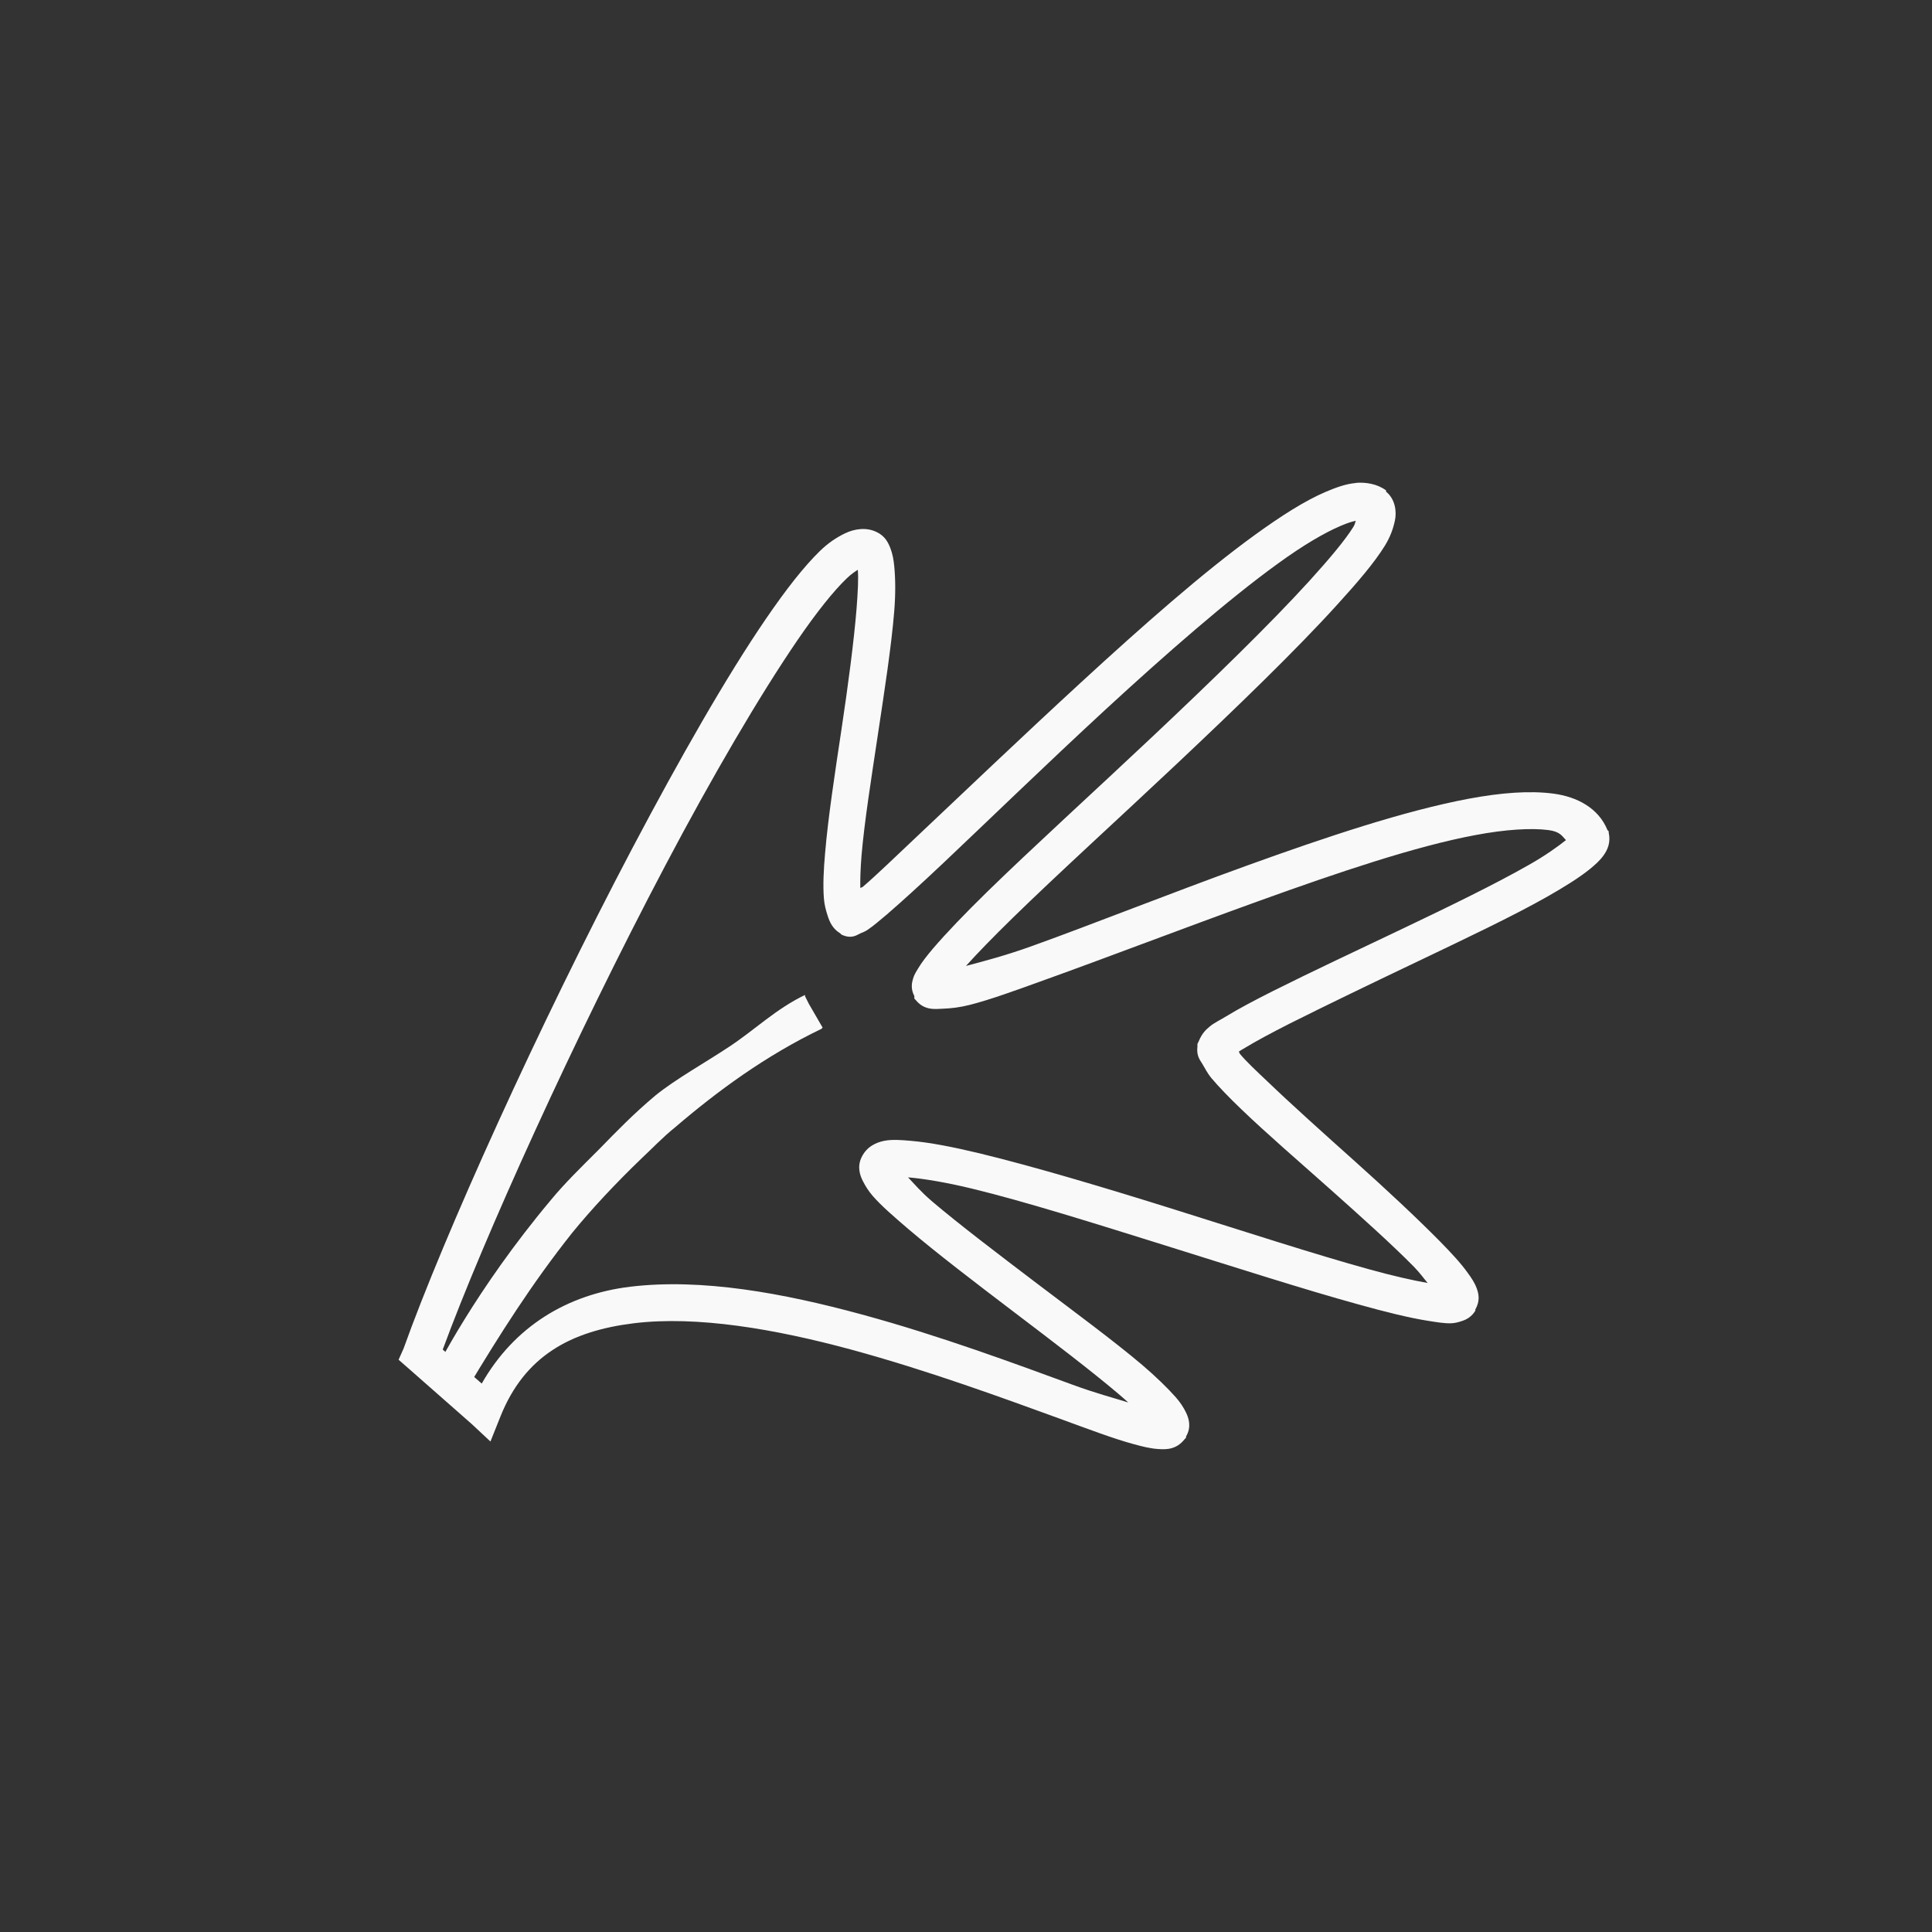<!-- color: #d3d7dc --><svg xmlns="http://www.w3.org/2000/svg" viewBox="0 0 48 48"><rect x="0" y="0" width="48" height="48" fill="#333333" stroke="none"/><g><path d="m 33.688 12 c -0.246 0.02 -0.488 0.109 -0.75 0.219 c -0.52 0.223 -1.102 0.594 -1.75 1.063 c -1.297 0.938 -2.813 2.277 -4.313 3.656 c -1.5 1.379 -2.984 2.797 -4.094 3.844 c -0.555 0.523 -1.01 0.965 -1.344 1.25 c -0.023 0.02 -0.039 0.012 -0.063 0.031 c -0.004 -0.219 0.004 -0.477 0.031 -0.813 c 0.07 -0.824 0.242 -1.91 0.406 -3 c 0.164 -1.09 0.336 -2.195 0.406 -3.063 c 0.035 -0.434 0.031 -0.809 0 -1.125 c -0.016 -0.156 -0.039 -0.293 -0.094 -0.438 c -0.055 -0.145 -0.137 -0.309 -0.344 -0.406 c -0.262 -0.129 -0.563 -0.074 -0.781 0.031 c -0.219 0.105 -0.422 0.242 -0.625 0.438 c -0.406 0.395 -0.852 0.969 -1.344 1.688 c -0.984 1.438 -2.141 3.469 -3.313 5.688 c -2.34 4.438 -4.688 9.641 -5.688 12.438 l -0.125 0.281 l 0.25 0.219 l 1.563 1.375 l 0.469 0.438 l 0.25 -0.625 c 0.602 -1.504 1.746 -2.121 3.313 -2.313 c 1.566 -0.191 3.508 0.141 5.406 0.656 c 1.898 0.516 3.758 1.199 5.188 1.719 c 0.715 0.262 1.336 0.496 1.813 0.625 c 0.238 0.066 0.43 0.113 0.625 0.125 c 0.195 0.012 0.445 0.02 0.656 -0.25 l 0.031 -0.031 l 0 -0.031 c 0.141 -0.238 0.066 -0.457 0 -0.594 c -0.066 -0.137 -0.145 -0.254 -0.25 -0.375 c -0.211 -0.238 -0.492 -0.512 -0.844 -0.813 c -0.707 -0.598 -1.668 -1.305 -2.625 -2.031 c -0.957 -0.727 -1.914 -1.453 -2.594 -2.031 c -0.273 -0.234 -0.434 -0.426 -0.594 -0.594 c 0.375 0.031 0.934 0.121 1.594 0.281 c 1.32 0.32 3.043 0.863 4.781 1.406 c 1.738 0.543 3.465 1.098 4.813 1.469 c 0.672 0.188 1.273 0.336 1.719 0.406 c 0.223 0.035 0.414 0.07 0.594 0.063 c 0.09 -0.004 0.18 -0.027 0.281 -0.063 c 0.102 -0.035 0.223 -0.102 0.313 -0.25 l 0 -0.031 c 0.125 -0.219 0.082 -0.395 0.031 -0.531 c -0.051 -0.137 -0.133 -0.258 -0.219 -0.375 c -0.168 -0.238 -0.402 -0.488 -0.688 -0.781 c -0.574 -0.582 -1.34 -1.297 -2.125 -2 c -0.785 -0.703 -1.574 -1.41 -2.156 -1.969 c -0.293 -0.277 -0.539 -0.508 -0.688 -0.688 c -0.02 -0.023 -0.016 -0.039 -0.031 -0.063 c 0.051 -0.035 0.086 -0.051 0.156 -0.094 c 0.262 -0.16 0.648 -0.367 1.094 -0.594 c 0.895 -0.449 2.059 -1.01 3.219 -1.563 c 1.16 -0.555 2.324 -1.105 3.188 -1.594 c 0.43 -0.246 0.793 -0.469 1.063 -0.688 c 0.133 -0.109 0.25 -0.211 0.344 -0.344 c 0.094 -0.133 0.18 -0.313 0.125 -0.563 l 0 -0.031 l -0.031 -0.031 c -0.219 -0.543 -0.75 -0.828 -1.344 -0.906 c -0.594 -0.078 -1.297 -0.023 -2.094 0.125 c -1.59 0.297 -3.555 0.953 -5.5 1.656 c -1.945 0.703 -3.875 1.473 -5.344 2 c -0.668 0.242 -1.23 0.387 -1.656 0.5 c 0.289 -0.32 0.664 -0.707 1.156 -1.188 c 1.098 -1.074 2.613 -2.449 4.094 -3.844 c 1.48 -1.395 2.941 -2.805 3.969 -3.938 c 0.516 -0.566 0.926 -1.047 1.188 -1.469 c 0.129 -0.211 0.203 -0.406 0.25 -0.625 c 0.047 -0.219 0.012 -0.531 -0.219 -0.719 l 0 -0.031 c -0.219 -0.164 -0.504 -0.207 -0.75 -0.188 m 0 0.938 c -0.027 0.055 -0.016 0.082 -0.063 0.156 c -0.203 0.328 -0.598 0.797 -1.094 1.344 c -0.992 1.09 -2.43 2.484 -3.906 3.875 c -1.477 1.391 -2.977 2.754 -4.094 3.844 c -0.559 0.547 -1.023 1.031 -1.344 1.406 c -0.16 0.188 -0.281 0.344 -0.375 0.5 c -0.047 0.078 -0.094 0.148 -0.125 0.25 c -0.031 0.102 -0.066 0.254 0.031 0.438 l 0 0.063 l 0.031 0.031 c 0.219 0.273 0.488 0.227 0.688 0.219 c 0.199 -0.008 0.406 -0.031 0.656 -0.094 c 0.496 -0.125 1.129 -0.355 1.875 -0.625 c 1.492 -0.535 3.414 -1.273 5.344 -1.969 c 1.93 -0.695 3.855 -1.348 5.344 -1.625 c 0.742 -0.141 1.387 -0.18 1.813 -0.125 c 0.301 0.039 0.344 0.156 0.438 0.25 c -0.195 0.156 -0.527 0.395 -0.938 0.625 c -0.816 0.465 -1.938 1.012 -3.094 1.563 c -1.156 0.551 -2.332 1.102 -3.25 1.563 c -0.457 0.23 -0.855 0.441 -1.156 0.625 c -0.152 0.094 -0.297 0.16 -0.406 0.25 c -0.109 0.09 -0.199 0.176 -0.281 0.375 l -0.031 0.063 l 0 0.063 c -0.027 0.234 0.059 0.328 0.125 0.438 c 0.066 0.109 0.125 0.23 0.219 0.344 c 0.191 0.227 0.449 0.492 0.75 0.781 c 0.605 0.582 1.402 1.27 2.188 1.969 c 0.785 0.699 1.555 1.391 2.094 1.938 c 0.156 0.16 0.234 0.277 0.344 0.406 c -0.375 -0.066 -0.863 -0.176 -1.469 -0.344 c -1.316 -0.363 -3.039 -0.922 -4.781 -1.469 c -1.742 -0.547 -3.508 -1.074 -4.875 -1.406 c -0.684 -0.164 -1.25 -0.273 -1.719 -0.313 c -0.234 -0.02 -0.457 -0.039 -0.656 0 c -0.199 0.039 -0.434 0.141 -0.563 0.406 c -0.117 0.242 -0.039 0.457 0.031 0.594 c 0.07 0.137 0.145 0.254 0.25 0.375 c 0.215 0.246 0.52 0.508 0.875 0.813 c 0.711 0.605 1.668 1.336 2.625 2.063 c 0.957 0.727 1.922 1.461 2.594 2.031 c 0.109 0.094 0.156 0.133 0.25 0.219 c -0.387 -0.121 -0.809 -0.23 -1.375 -0.438 c -1.422 -0.52 -3.297 -1.219 -5.25 -1.75 c -1.953 -0.531 -3.973 -0.902 -5.75 -0.688 c -1.57 0.191 -2.883 0.992 -3.688 2.406 l -0.969 -0.844 c 1.01 -2.75 3.262 -7.73 5.531 -12.03 c 1.16 -2.199 2.336 -4.211 3.281 -5.594 c 0.473 -0.691 0.895 -1.219 1.219 -1.531 c 0.117 -0.113 0.203 -0.168 0.281 -0.219 c 0.02 0.215 0 0.563 -0.031 0.969 c -0.066 0.813 -0.211 1.91 -0.375 3 c -0.164 1.09 -0.332 2.188 -0.406 3.063 c -0.039 0.438 -0.055 0.805 -0.031 1.125 c 0.012 0.16 0.047 0.293 0.094 0.438 c 0.047 0.145 0.117 0.32 0.313 0.438 l 0.031 0.031 c 0.258 0.121 0.387 0.004 0.469 -0.031 c 0.082 -0.035 0.121 -0.047 0.188 -0.094 c 0.133 -0.09 0.289 -0.223 0.469 -0.375 c 0.359 -0.309 0.848 -0.754 1.406 -1.281 c 1.117 -1.055 2.543 -2.441 4.03 -3.813 c 1.488 -1.371 3.043 -2.73 4.281 -3.625 c 0.617 -0.449 1.156 -0.766 1.563 -0.938 c 0.164 -0.07 0.273 -0.105 0.375 -0.125 m 0 0" fill="#f9f9f9" stroke="none" fill-rule="nonzero" fill-opacity="1"/><path d="m 20 24.719 c -0.723 0.348 -1.238 0.859 -1.875 1.281 c -0.617 0.41 -1.34 0.809 -1.844 1.219 c -0.539 0.453 -0.949 0.875 -1.406 1.344 c -0.422 0.422 -0.844 0.832 -1.188 1.25 c -1.887 2.25 -2.859 4.215 -2.875 4.25 c 0 0 -0.031 0.031 -0.031 0.031 l 0.813 0.438 c 0.012 -0.02 0.02 -0.043 0.031 -0.063 c 0.785 -1.305 1.582 -2.57 2.594 -3.844 c 0.492 -0.602 1.078 -1.227 1.719 -1.844 c 0.281 -0.262 0.52 -0.52 0.844 -0.781 c 1.055 -0.902 2.238 -1.77 3.625 -2.438 c 0.016 -0.008 0.016 -0.023 0.031 -0.031 l -0.344 -0.594 l -0.094 -0.188 m 0 -0.031" fill="#f9f9f9" stroke="none" fill-rule="nonzero" fill-opacity="1"/></g></svg>